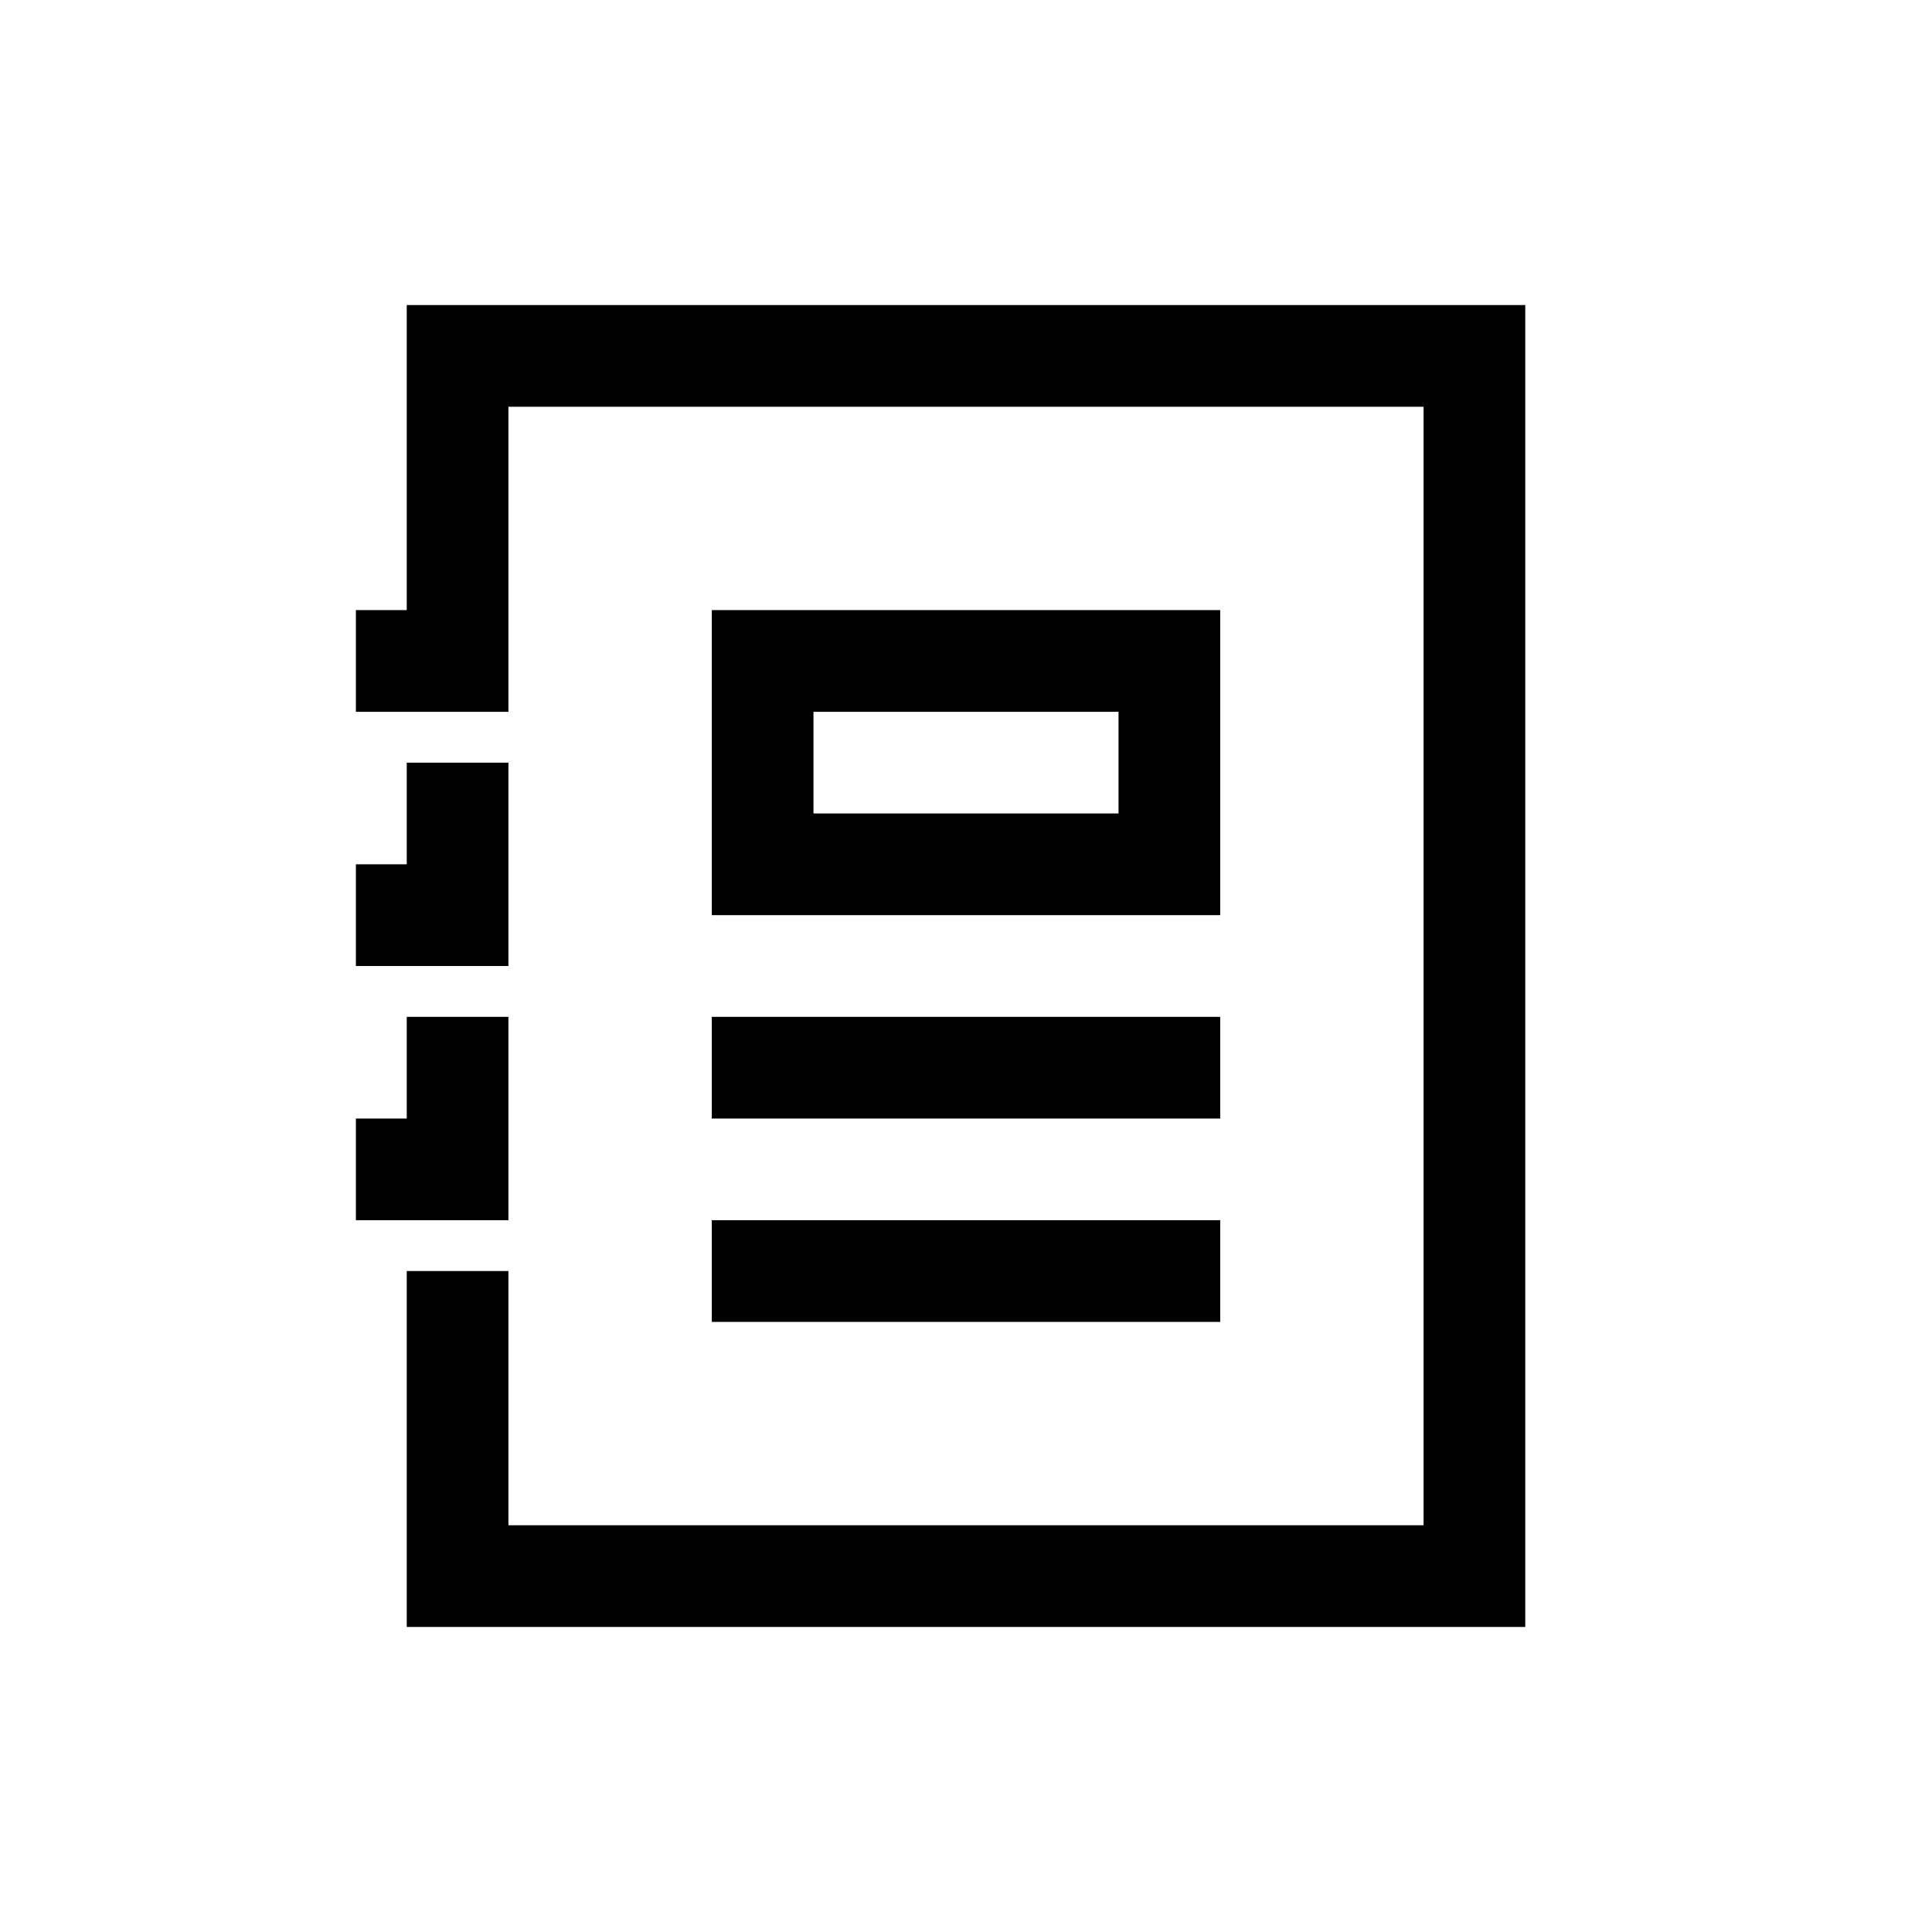 <svg xmlns="http://www.w3.org/2000/svg" width="38" height="38" viewBox="0 0 38 38"><title>folder open</title><path d="M8 6v6H7v2h3V8h18v22H10v-5H8v7h22V6zm6 6v6h10v-6H14zm2 2h6v2h-6zm-8 1v2H7v2h3v-4zm0 5v2H7v2h3v-4zm6 0v2h10v-2zm0 4v2h10v-2z"/></svg>